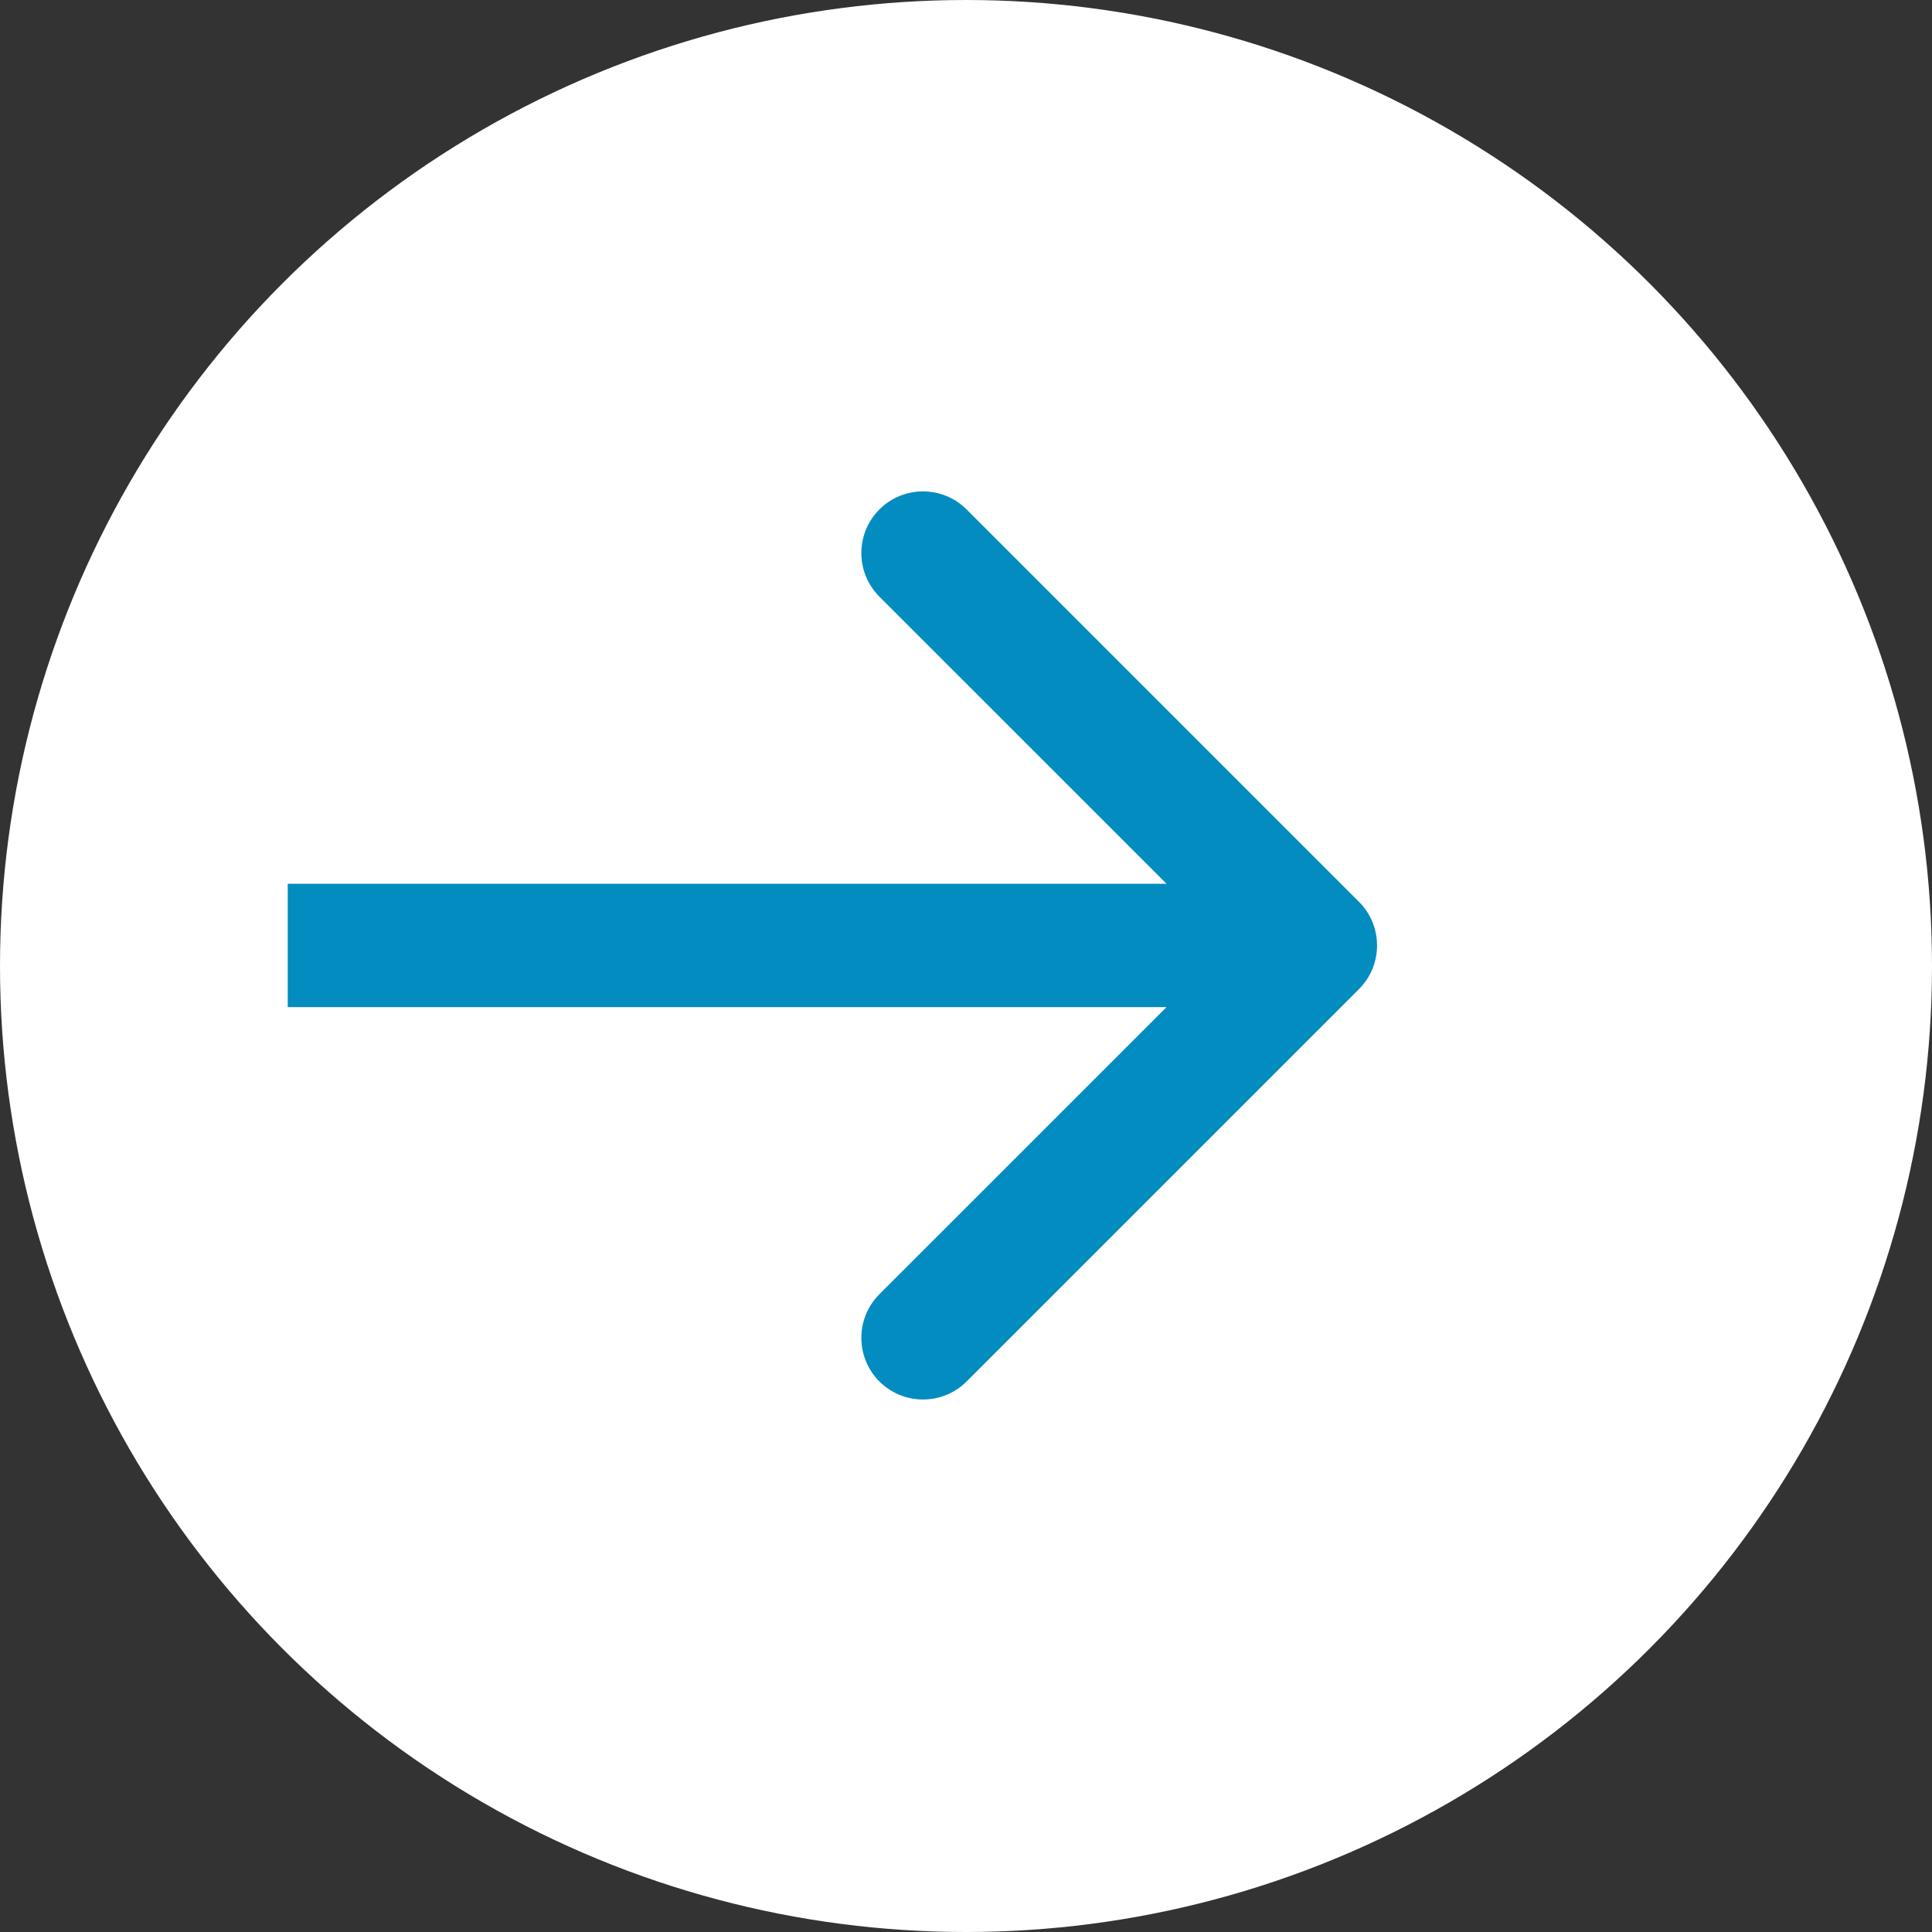 <svg width="47" height="47" viewBox="0 0 47 47" fill="none" xmlns="http://www.w3.org/2000/svg">
<rect x="0" y="0" width="47" height="47" fill="#333333" stroke="none"/>
<circle cx="23.5" cy="23.5" r="23.5" fill="white"/>
<path d="M33.061 24.061C33.646 23.475 33.646 22.525 33.061 21.939L23.515 12.393C22.929 11.808 21.979 11.808 21.393 12.393C20.808 12.979 20.808 13.929 21.393 14.515L29.879 23L21.393 31.485C20.808 32.071 20.808 33.021 21.393 33.607C21.979 34.192 22.929 34.192 23.515 33.607L33.061 24.061ZM7 24.5H32V21.5H7V24.5Z" fill="#038CBF"/>
</svg>

